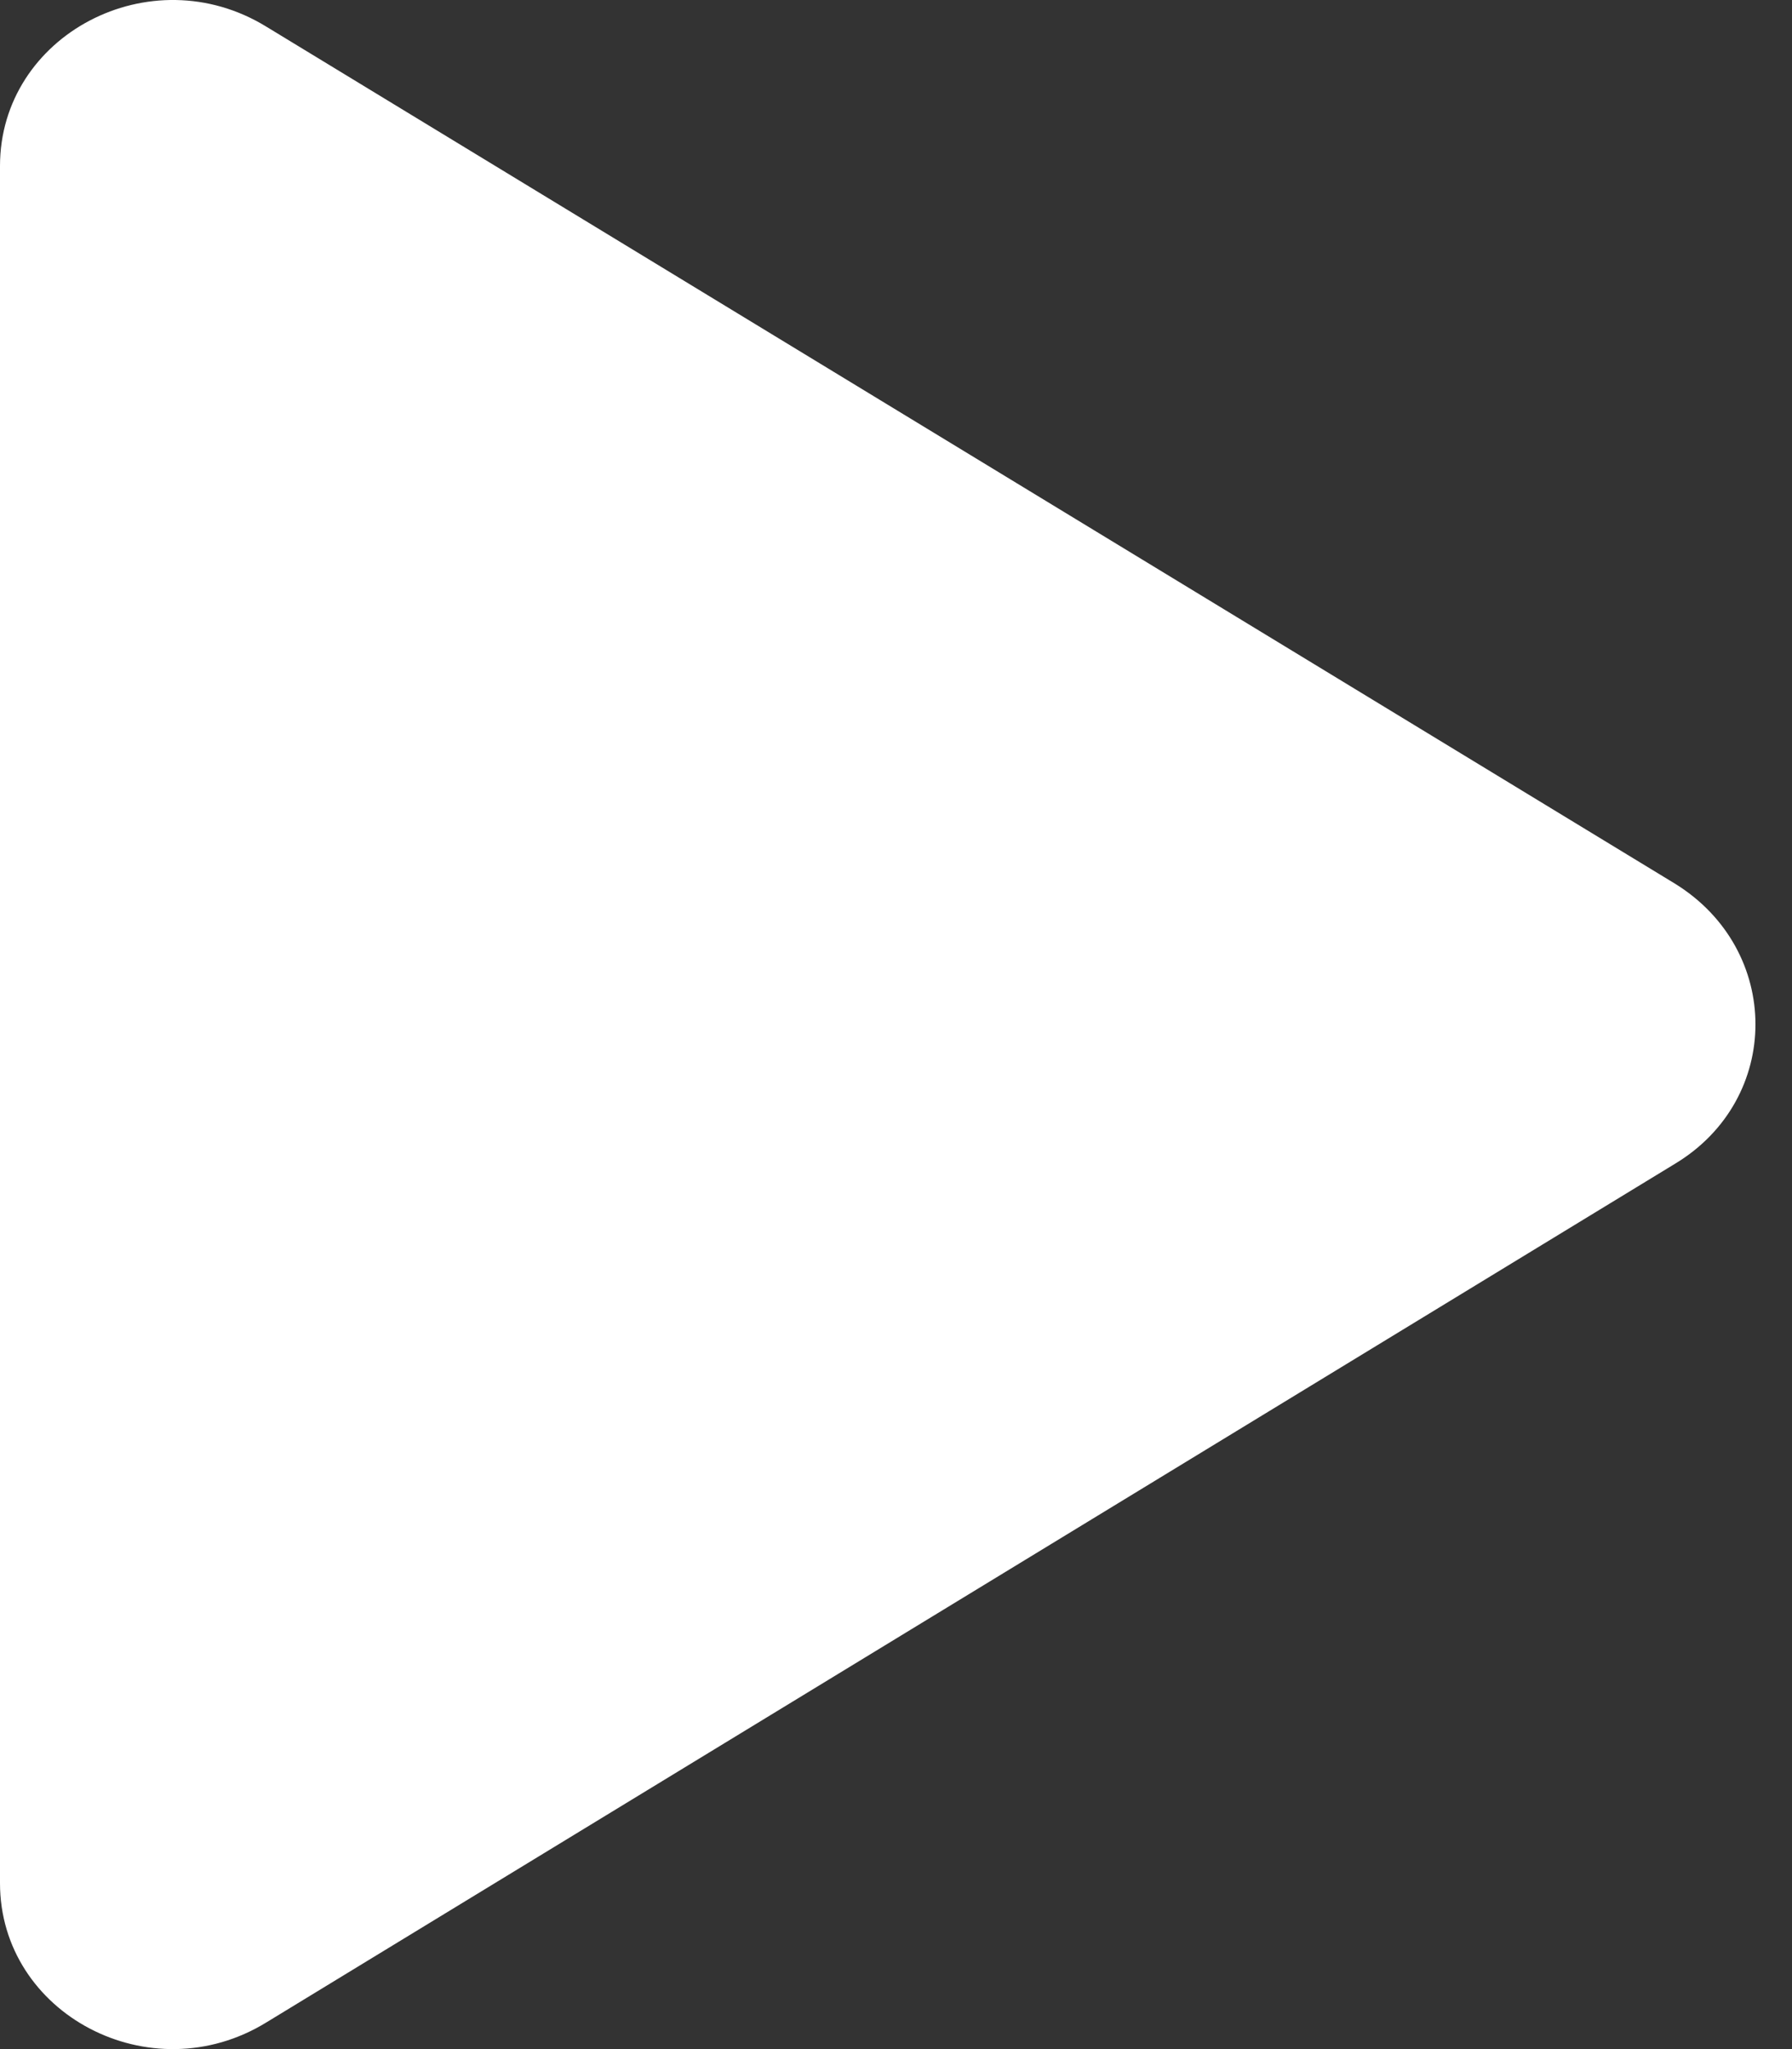 <svg width="14" height="16" viewBox="0 0 14 16" fill="none" xmlns="http://www.w3.org/2000/svg">
<rect x="0" y="0" width="14" height="16" fill="#333333" stroke="none"/>
<path d="M0 1.296V14.704C0 15.726 1.176 16.348 2.082 15.791L13.086 9.087C13.924 8.582 13.924 7.418 13.086 6.9L2.082 0.209C1.176 -0.348 0 0.274 0 1.296Z" fill="white"/>
</svg>
